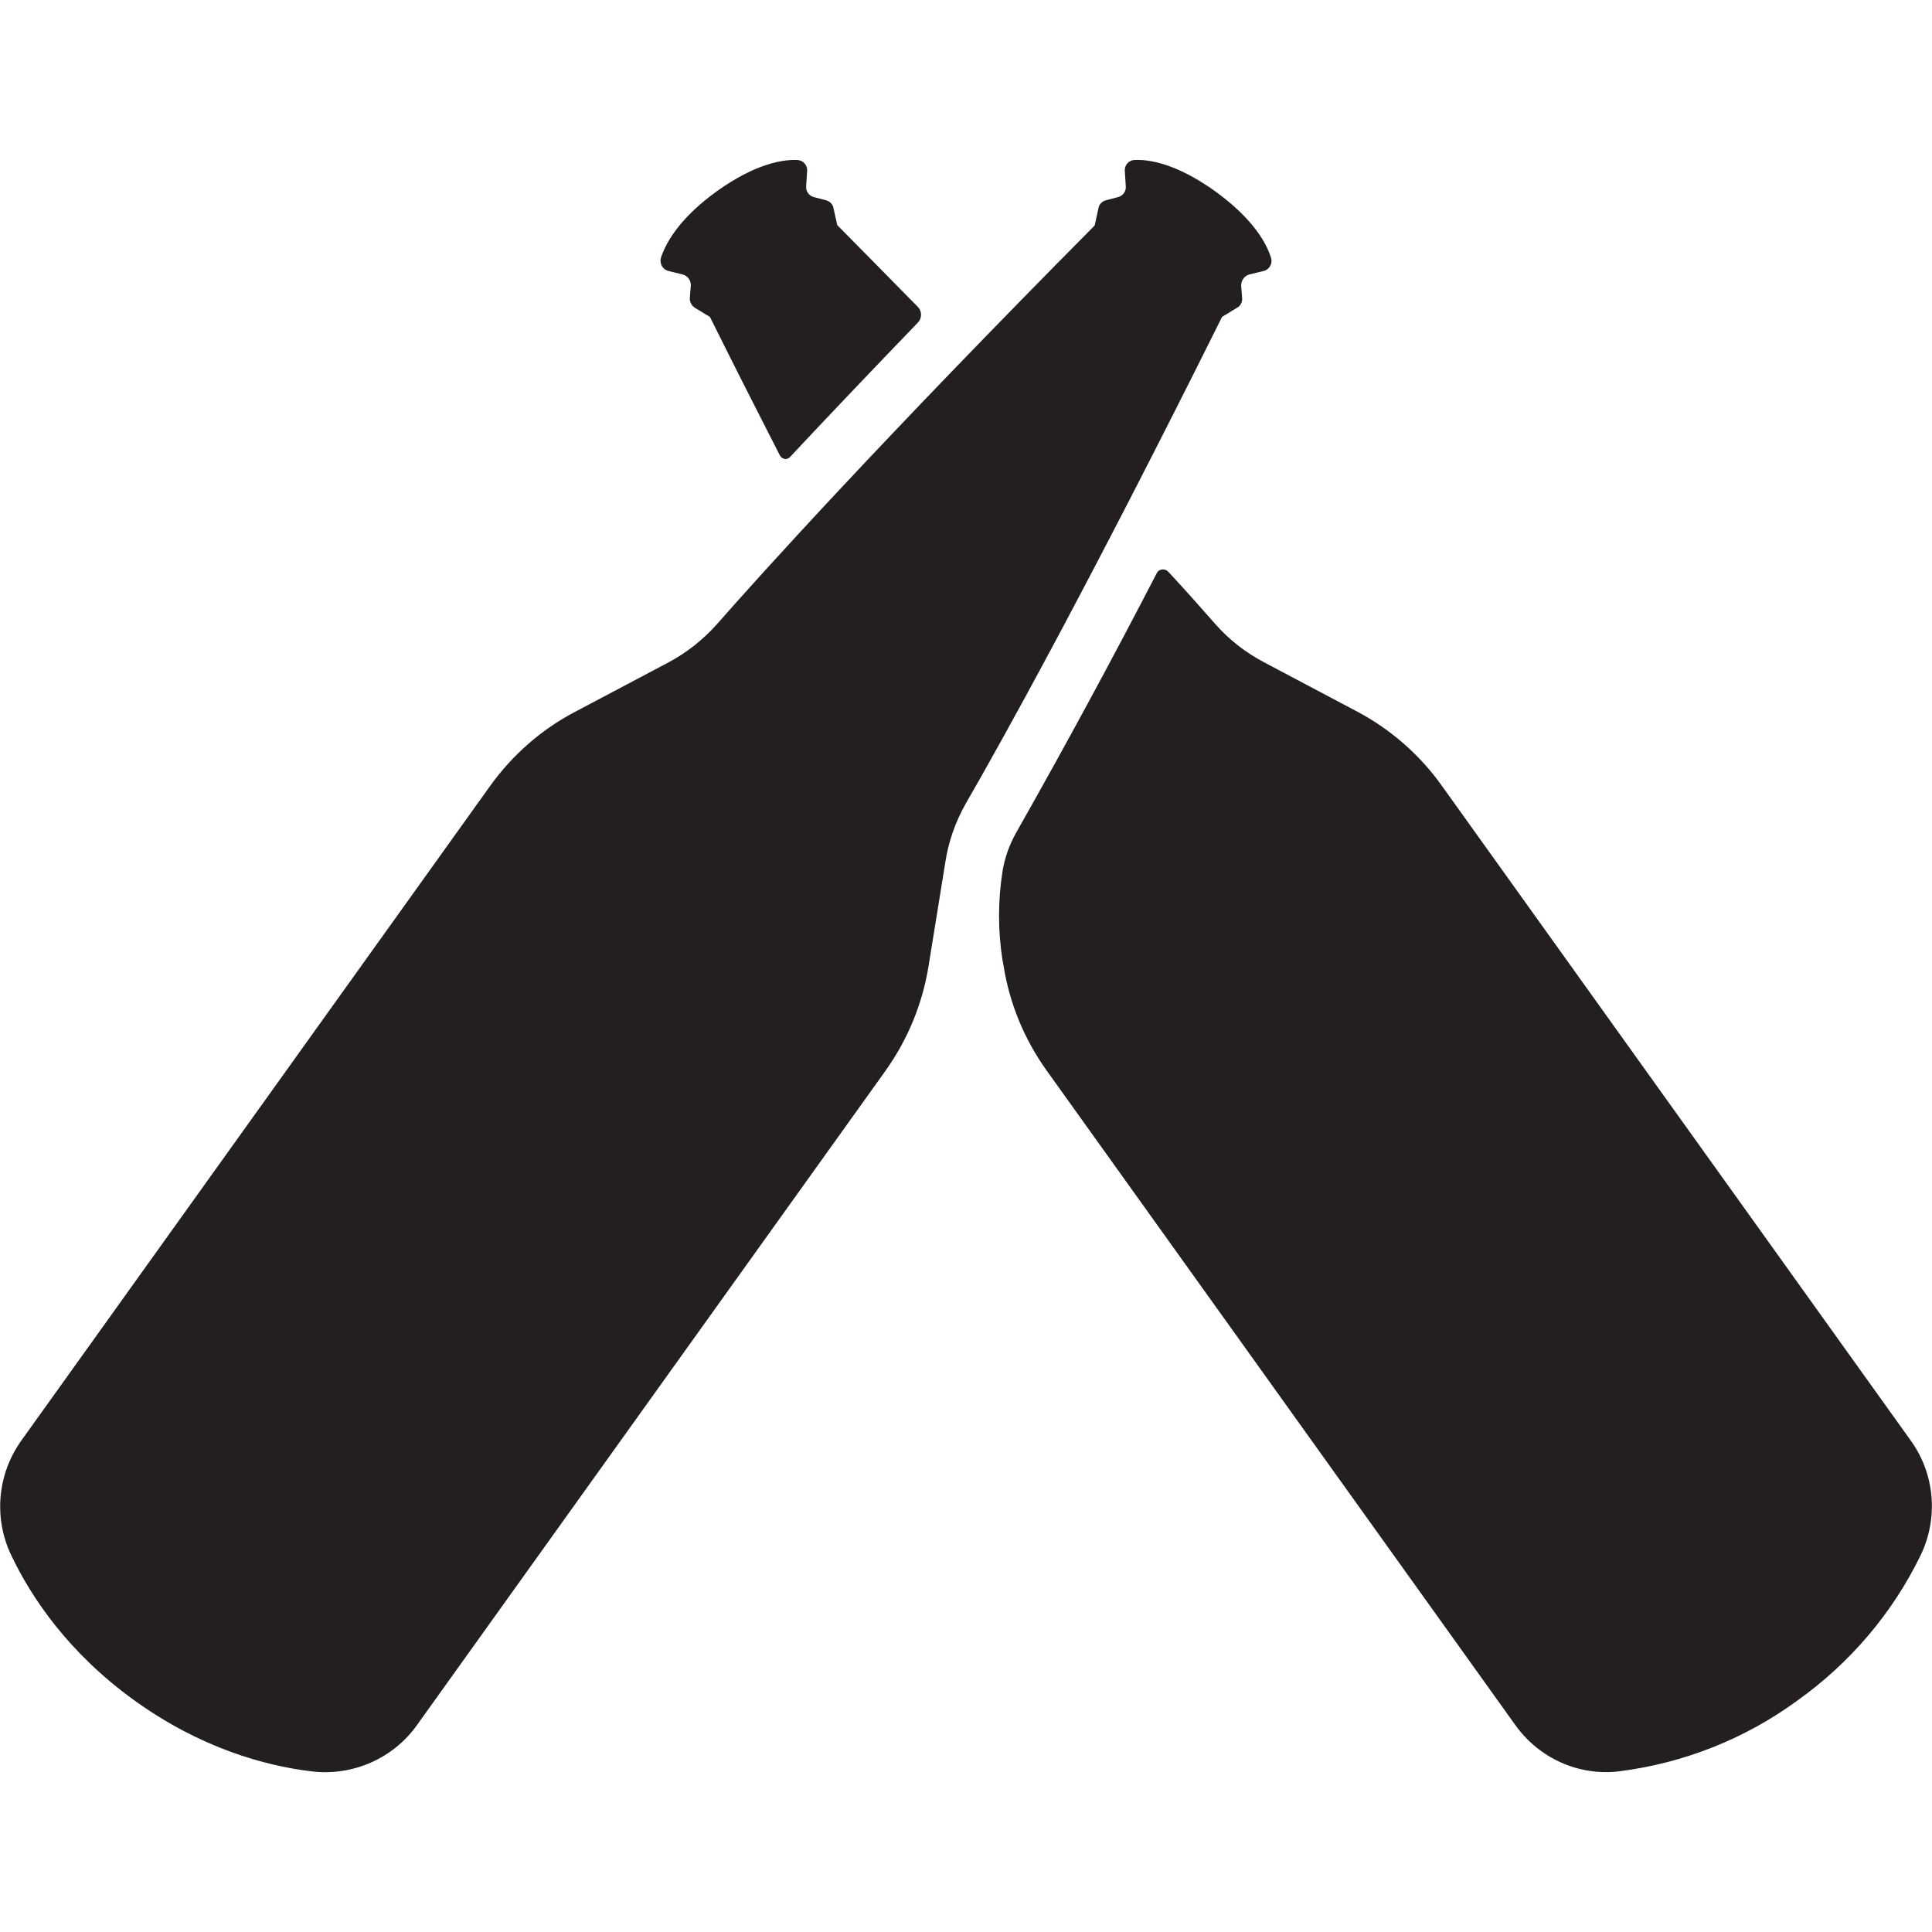 <svg width="32" height="32" viewBox="0 0 32 32" fill="none" xmlns="http://www.w3.org/2000/svg">
<path d="M14.667 17.735L6.902 28.579C6.506 29.131 5.834 29.422 5.157 29.339C4.386 29.246 3.324 28.954 2.23 28.167C1.136 27.38 0.522 26.464 0.189 25.766C-0.108 25.151 -0.046 24.422 0.35 23.865L8.115 13.022C8.484 12.506 8.97 12.079 9.531 11.787L11.058 10.979C11.365 10.818 11.641 10.599 11.87 10.344C12.61 9.5 14.599 7.297 18.131 3.735L18.194 3.448C18.203 3.385 18.255 3.333 18.318 3.317L18.517 3.265C18.6 3.245 18.657 3.166 18.646 3.078L18.631 2.838C18.62 2.739 18.694 2.65 18.798 2.65C19.031 2.639 19.485 2.707 20.131 3.171C20.771 3.635 20.984 4.046 21.052 4.27C21.083 4.369 21.021 4.469 20.927 4.489L20.694 4.546C20.61 4.567 20.553 4.65 20.558 4.739L20.574 4.936C20.579 5.004 20.547 5.067 20.49 5.097L20.241 5.249C18.006 9.744 16.558 12.337 15.996 13.31C15.824 13.613 15.709 13.941 15.657 14.285L15.381 15.993C15.282 16.618 15.037 17.217 14.668 17.733L14.667 17.735ZM31.651 23.864L23.886 13.021C23.517 12.5 23.031 12.078 22.47 11.781L20.943 10.973C20.636 10.812 20.36 10.598 20.131 10.338C19.875 10.046 19.615 9.754 19.35 9.469C19.293 9.412 19.198 9.421 19.162 9.489C18.413 10.937 17.637 12.369 16.834 13.786C16.719 13.989 16.641 14.207 16.605 14.431C16.528 14.92 16.528 15.415 16.605 15.906L16.621 15.989C16.72 16.62 16.965 17.213 17.334 17.729L25.099 28.573C25.495 29.125 26.151 29.421 26.823 29.338C27.891 29.202 28.902 28.802 29.771 28.166C30.64 27.546 31.344 26.723 31.812 25.759C32.109 25.144 32.047 24.416 31.651 23.864ZM11.073 4.489L11.306 4.546C11.39 4.567 11.447 4.645 11.442 4.734L11.426 4.931C11.421 4.999 11.453 5.062 11.51 5.098L11.759 5.25C12.171 6.078 12.556 6.838 12.916 7.541C12.952 7.609 13.035 7.625 13.087 7.568C13.671 6.943 14.374 6.203 15.202 5.344C15.27 5.276 15.275 5.161 15.207 5.088C14.786 4.661 14.348 4.213 13.868 3.729L13.805 3.448C13.796 3.385 13.744 3.333 13.681 3.317L13.482 3.265C13.399 3.245 13.342 3.166 13.353 3.078L13.368 2.838C13.379 2.739 13.305 2.655 13.207 2.65C12.972 2.639 12.515 2.707 11.868 3.171C11.228 3.635 11.02 4.046 10.947 4.27C10.92 4.369 10.978 4.469 11.078 4.489H11.073Z" fill="#231F20"/>
</svg>
